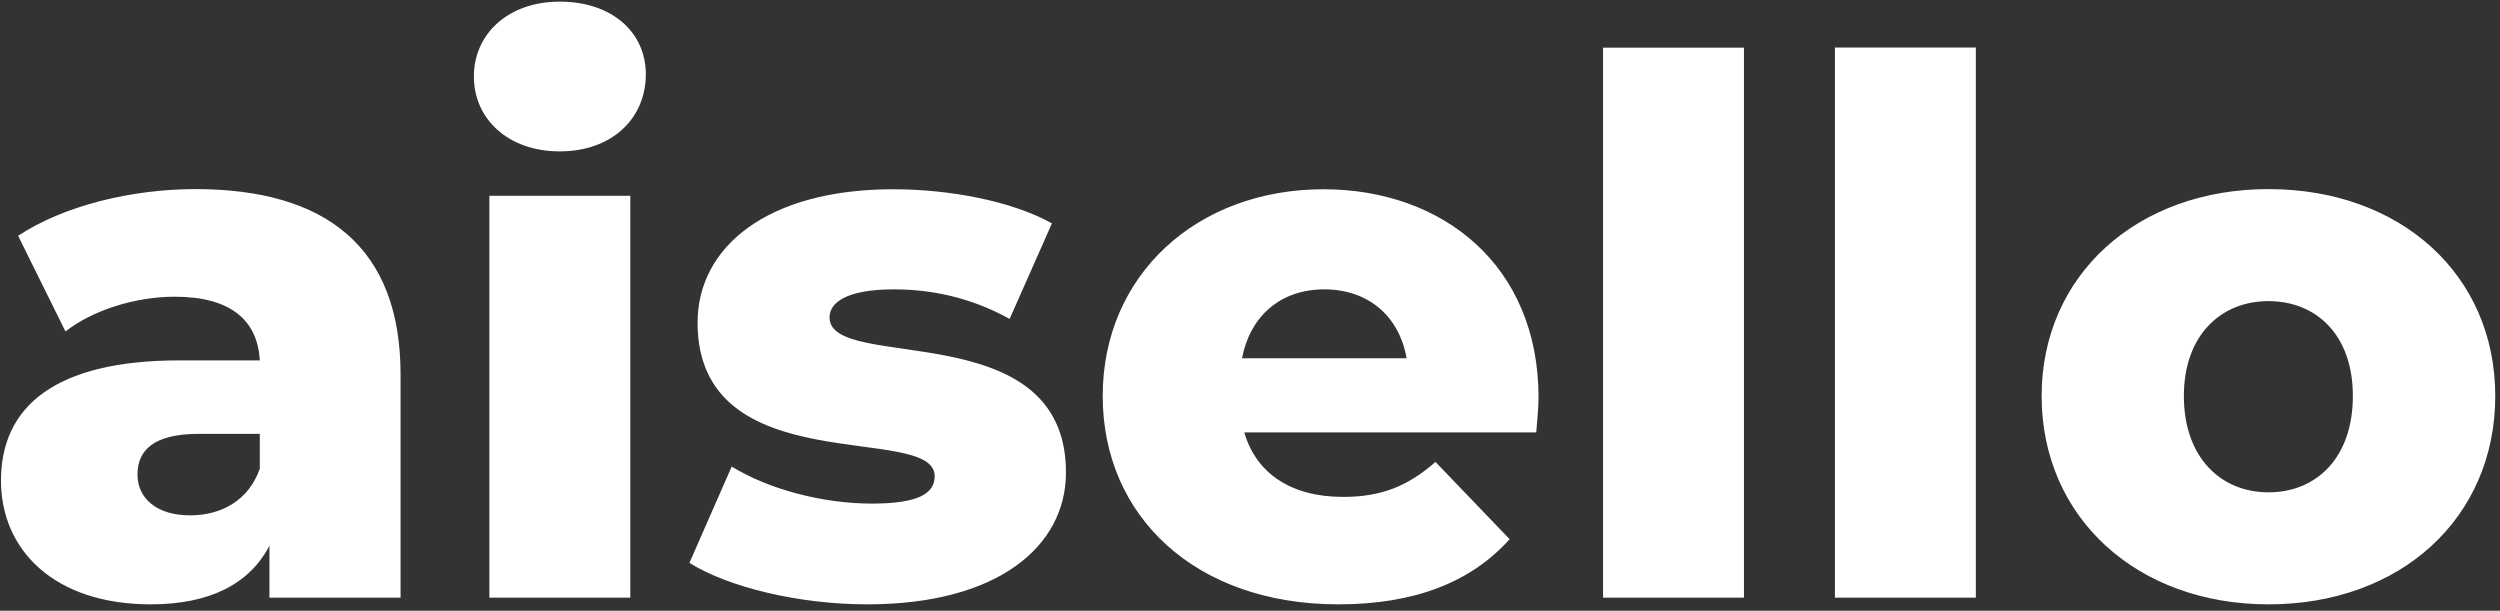<svg version="1.2" xmlns="http://www.w3.org/2000/svg" viewBox="0 0 1531 374" width="1531" height="374">
	<rect x="0" y="0" width="1531" height="374" fill="#333333" stroke="none"/>
	<style>
		.s0 { fill: #ffffff } 
	</style>
	<path id="aisello" class="s0" aria-label="aisello"  d="m119.6 115.8c-38.6 0-80.4 10-108.5 28.6l29 58.6c16.8-13.2 43.1-21.3 66.8-21.3 34 0 50.8 14.1 52.2 39h-49.1c-76.2 0-109.4 28.2-109.4 73.6 0 42.6 32.7 75.8 91.7 75.8 35.9 0 60.4-12.3 72.7-35.9v31.8h80.3v-136.7c0-78-45.8-113.5-125.7-113.5zm-3.2 199.8c-20.4 0-32.2-10.4-32.2-25 0-14.9 9.9-24.9 37.6-24.9h37.3v21.3c-6.8 19.5-23.6 28.6-42.7 28.6zm226.4-222.9c31.8 0 52.7-20 52.7-47.2 0-25.9-20.9-44.5-52.7-44.5-31.8 0-52.6 20-52.6 45.8 0 25.9 20.8 45.9 52.6 45.9zm-43.1 273.3h86.3v-246.1h-86.3zm231.4 4.1c79.9 0 121.7-35.4 121.7-80.8 0-97.6-144.8-60.8-144.8-94.9 0-9.1 10.4-17.2 39.5-17.2 21.8 0 46.3 4.5 70.8 18.1l25.9-58.5c-24.5-13.7-62.7-20.9-97.2-20.9-77.2 0-119.8 35.4-119.8 81.7 0 98.5 145.2 60.8 145.2 94 0 10.4-9.5 16.8-38.5 16.8-30 0-63.1-8.7-85.8-22.7l-25.9 59c24 15 67.2 25.4 108.9 25.4zm411.1-126.6c0-81.3-59-127.6-131.7-127.6-77.6 0-135.2 52.6-135.2 126.6 0 73.6 56.7 127.6 144.3 127.6 46.8 0 81.3-13.6 104.9-39.9l-45.4-47.3c-16.8 14.6-32.7 21.4-56.7 21.4-31.8 0-53.2-14.5-60.4-39.5h178.8c0.5-6.8 1.4-15 1.4-21.3zm-131.2-66.3c26.8 0 45.9 16.3 50.4 42.2h-100.8c5-25.9 23.6-42.2 50.4-42.2zm170.7 188.8h86.3v-336.8h-86.3zm142 0h86.3v-336.9h-86.3zm265.5 4.1c81.2 0 138.9-53.1 138.9-127.6 0-74-57.7-126.7-138.9-126.7-80.4 0-138.9 52.7-138.9 126.7 0 74.5 58.5 127.6 138.9 127.6zm0-68.6c-29.1 0-51.8-21.3-51.8-59 0-37.2 22.7-58.1 51.8-58.1 29.5 0 51.7 20.9 51.7 58.1 0 37.7-22.2 59-51.7 59z"/>
</svg>
